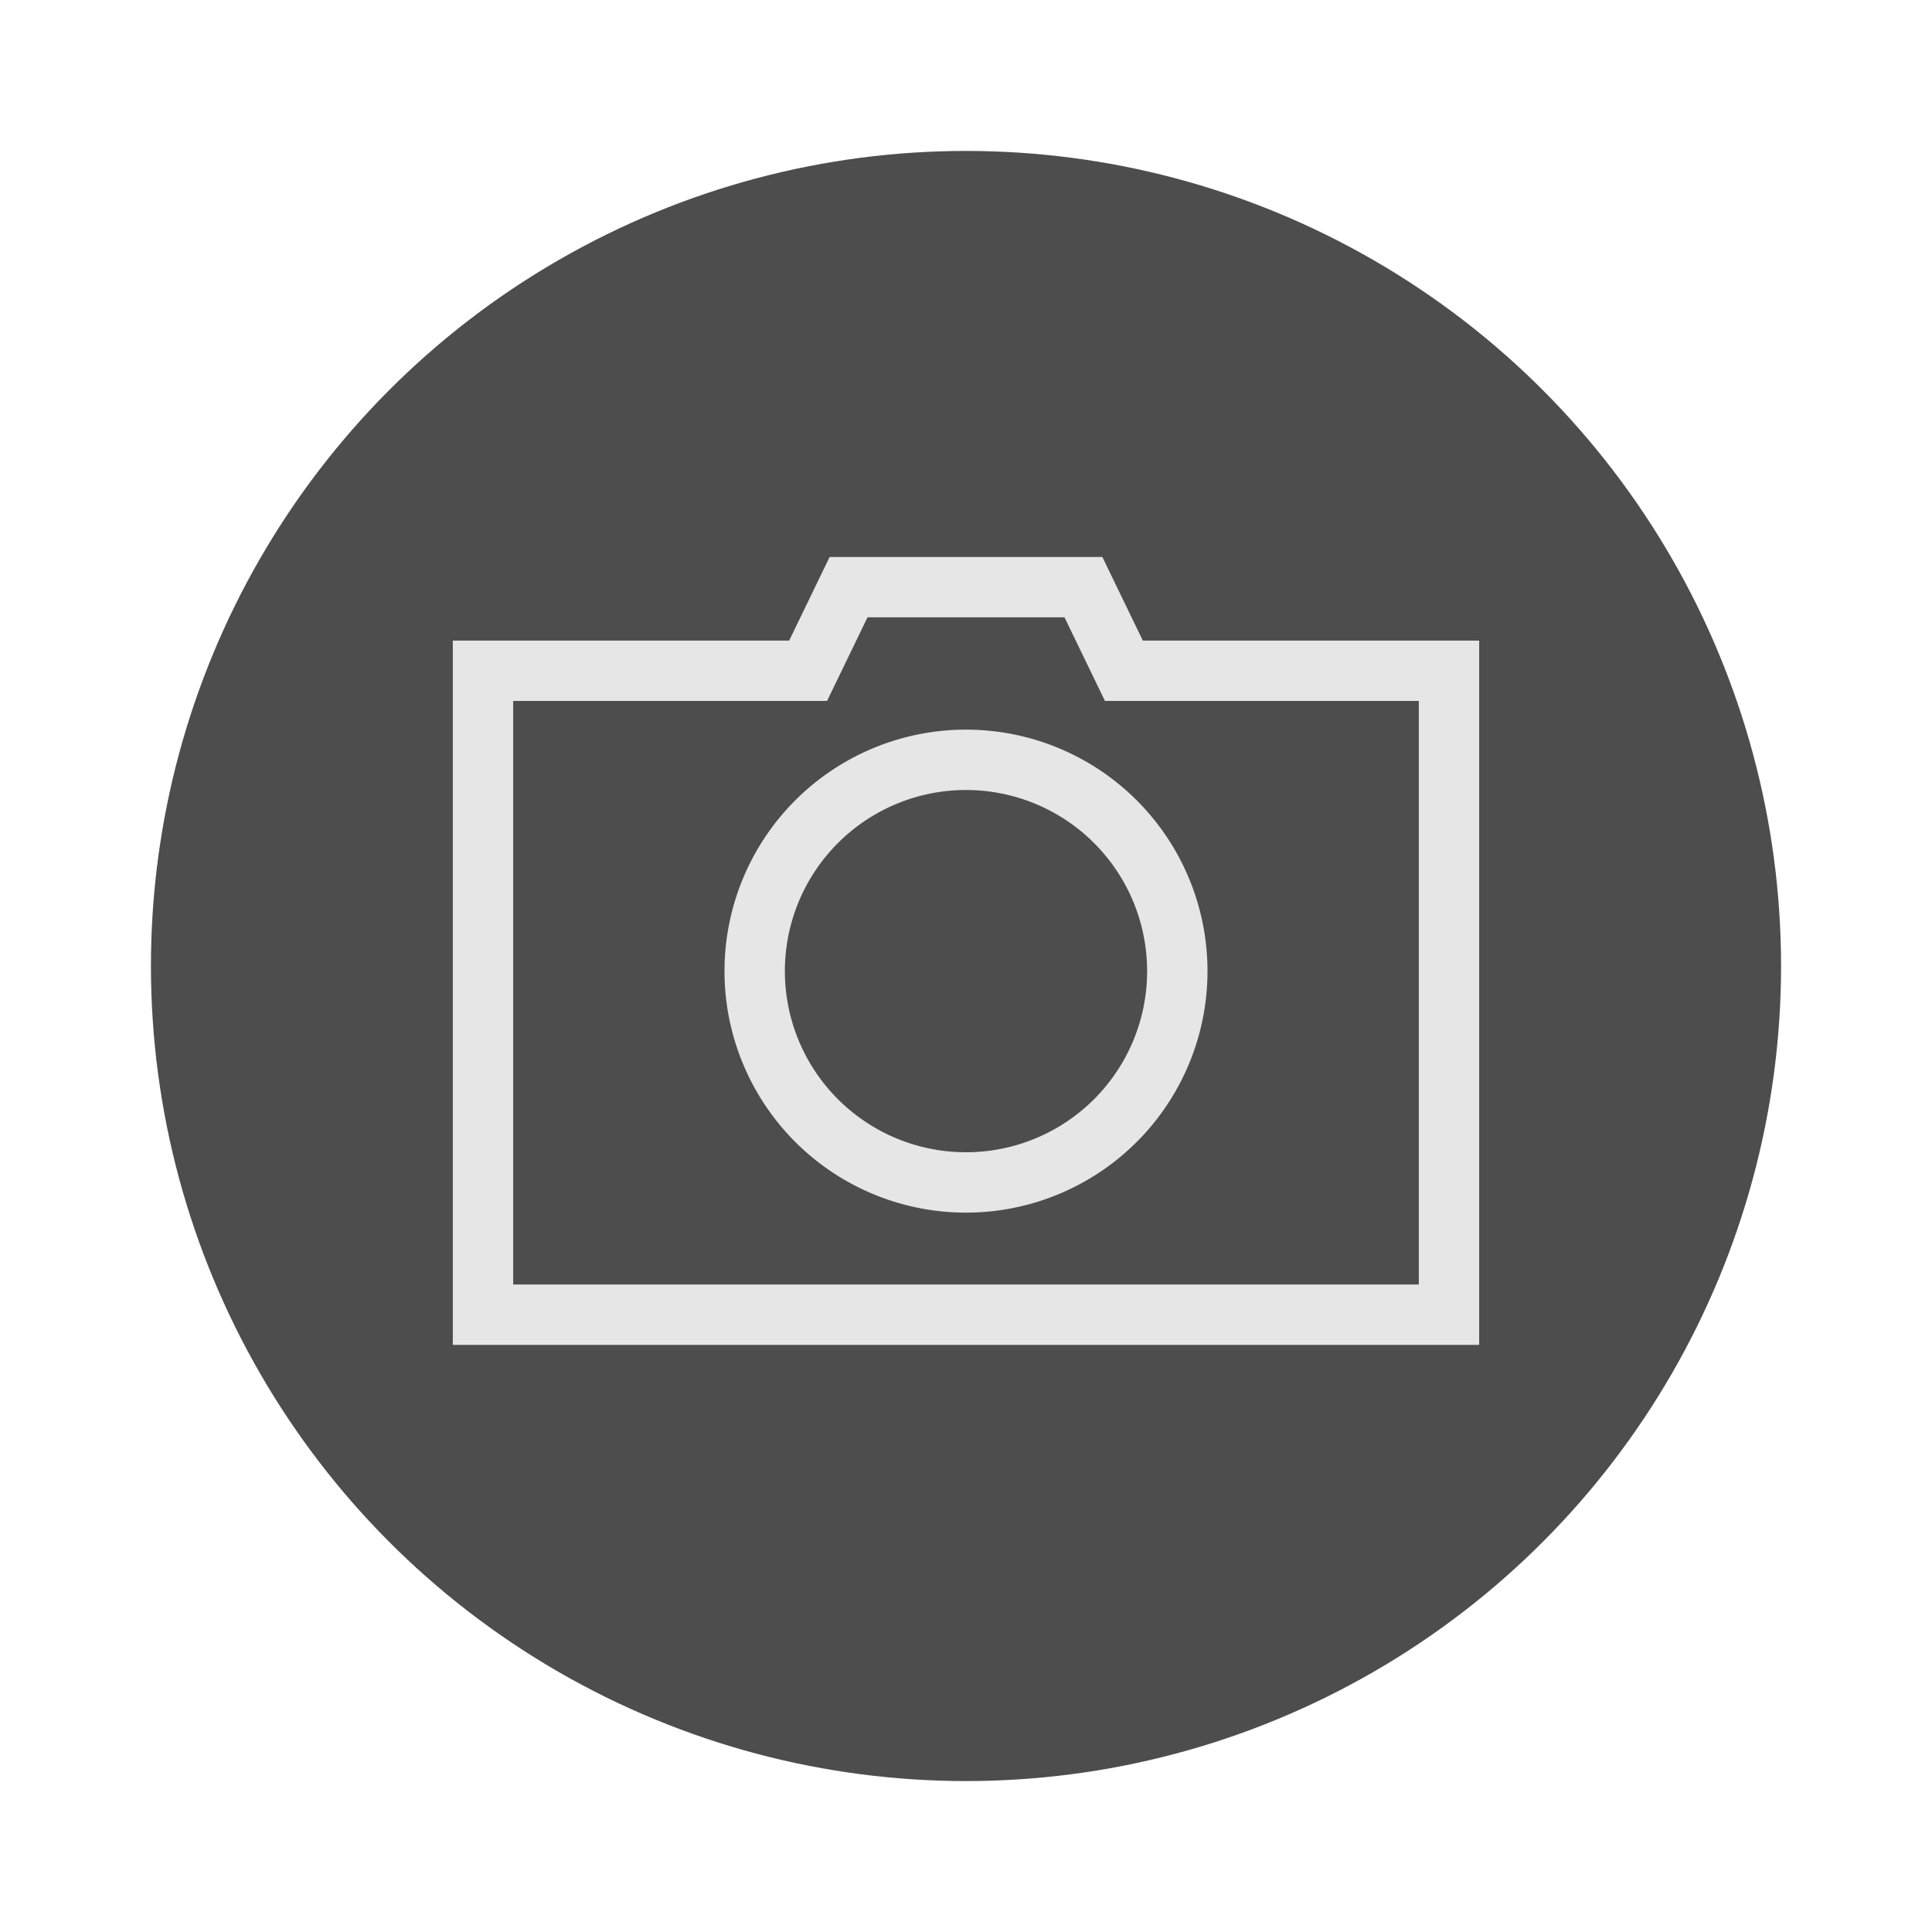 <svg xmlns="http://www.w3.org/2000/svg" viewBox="0 0 64 64"><g id="highlight"><circle cx="32" cy="32" r="27" style="fill:#4d4d4d"/></g><g id="quadrato_centratore" data-name="quadrato centratore"><rect width="64" height="64" style="fill:none"/></g><g id="icona"><path d="M32,26.17a6,6,0,1,1-6,6,6,6,0,0,1,6-6m0-2a8,8,0,1,0,8,8,8,8,0,0,0-8-8Z" style="fill:#e6e6e6"/><polygon points="37.23 22.22 35.89 19.45 28.11 19.45 26.77 22.22 16 22.22 16 43.55 48 43.55 48 22.22 37.23 22.22" style="fill:none;stroke:#e6e6e6;stroke-miterlimit:10;stroke-width:2px"/></g></svg>